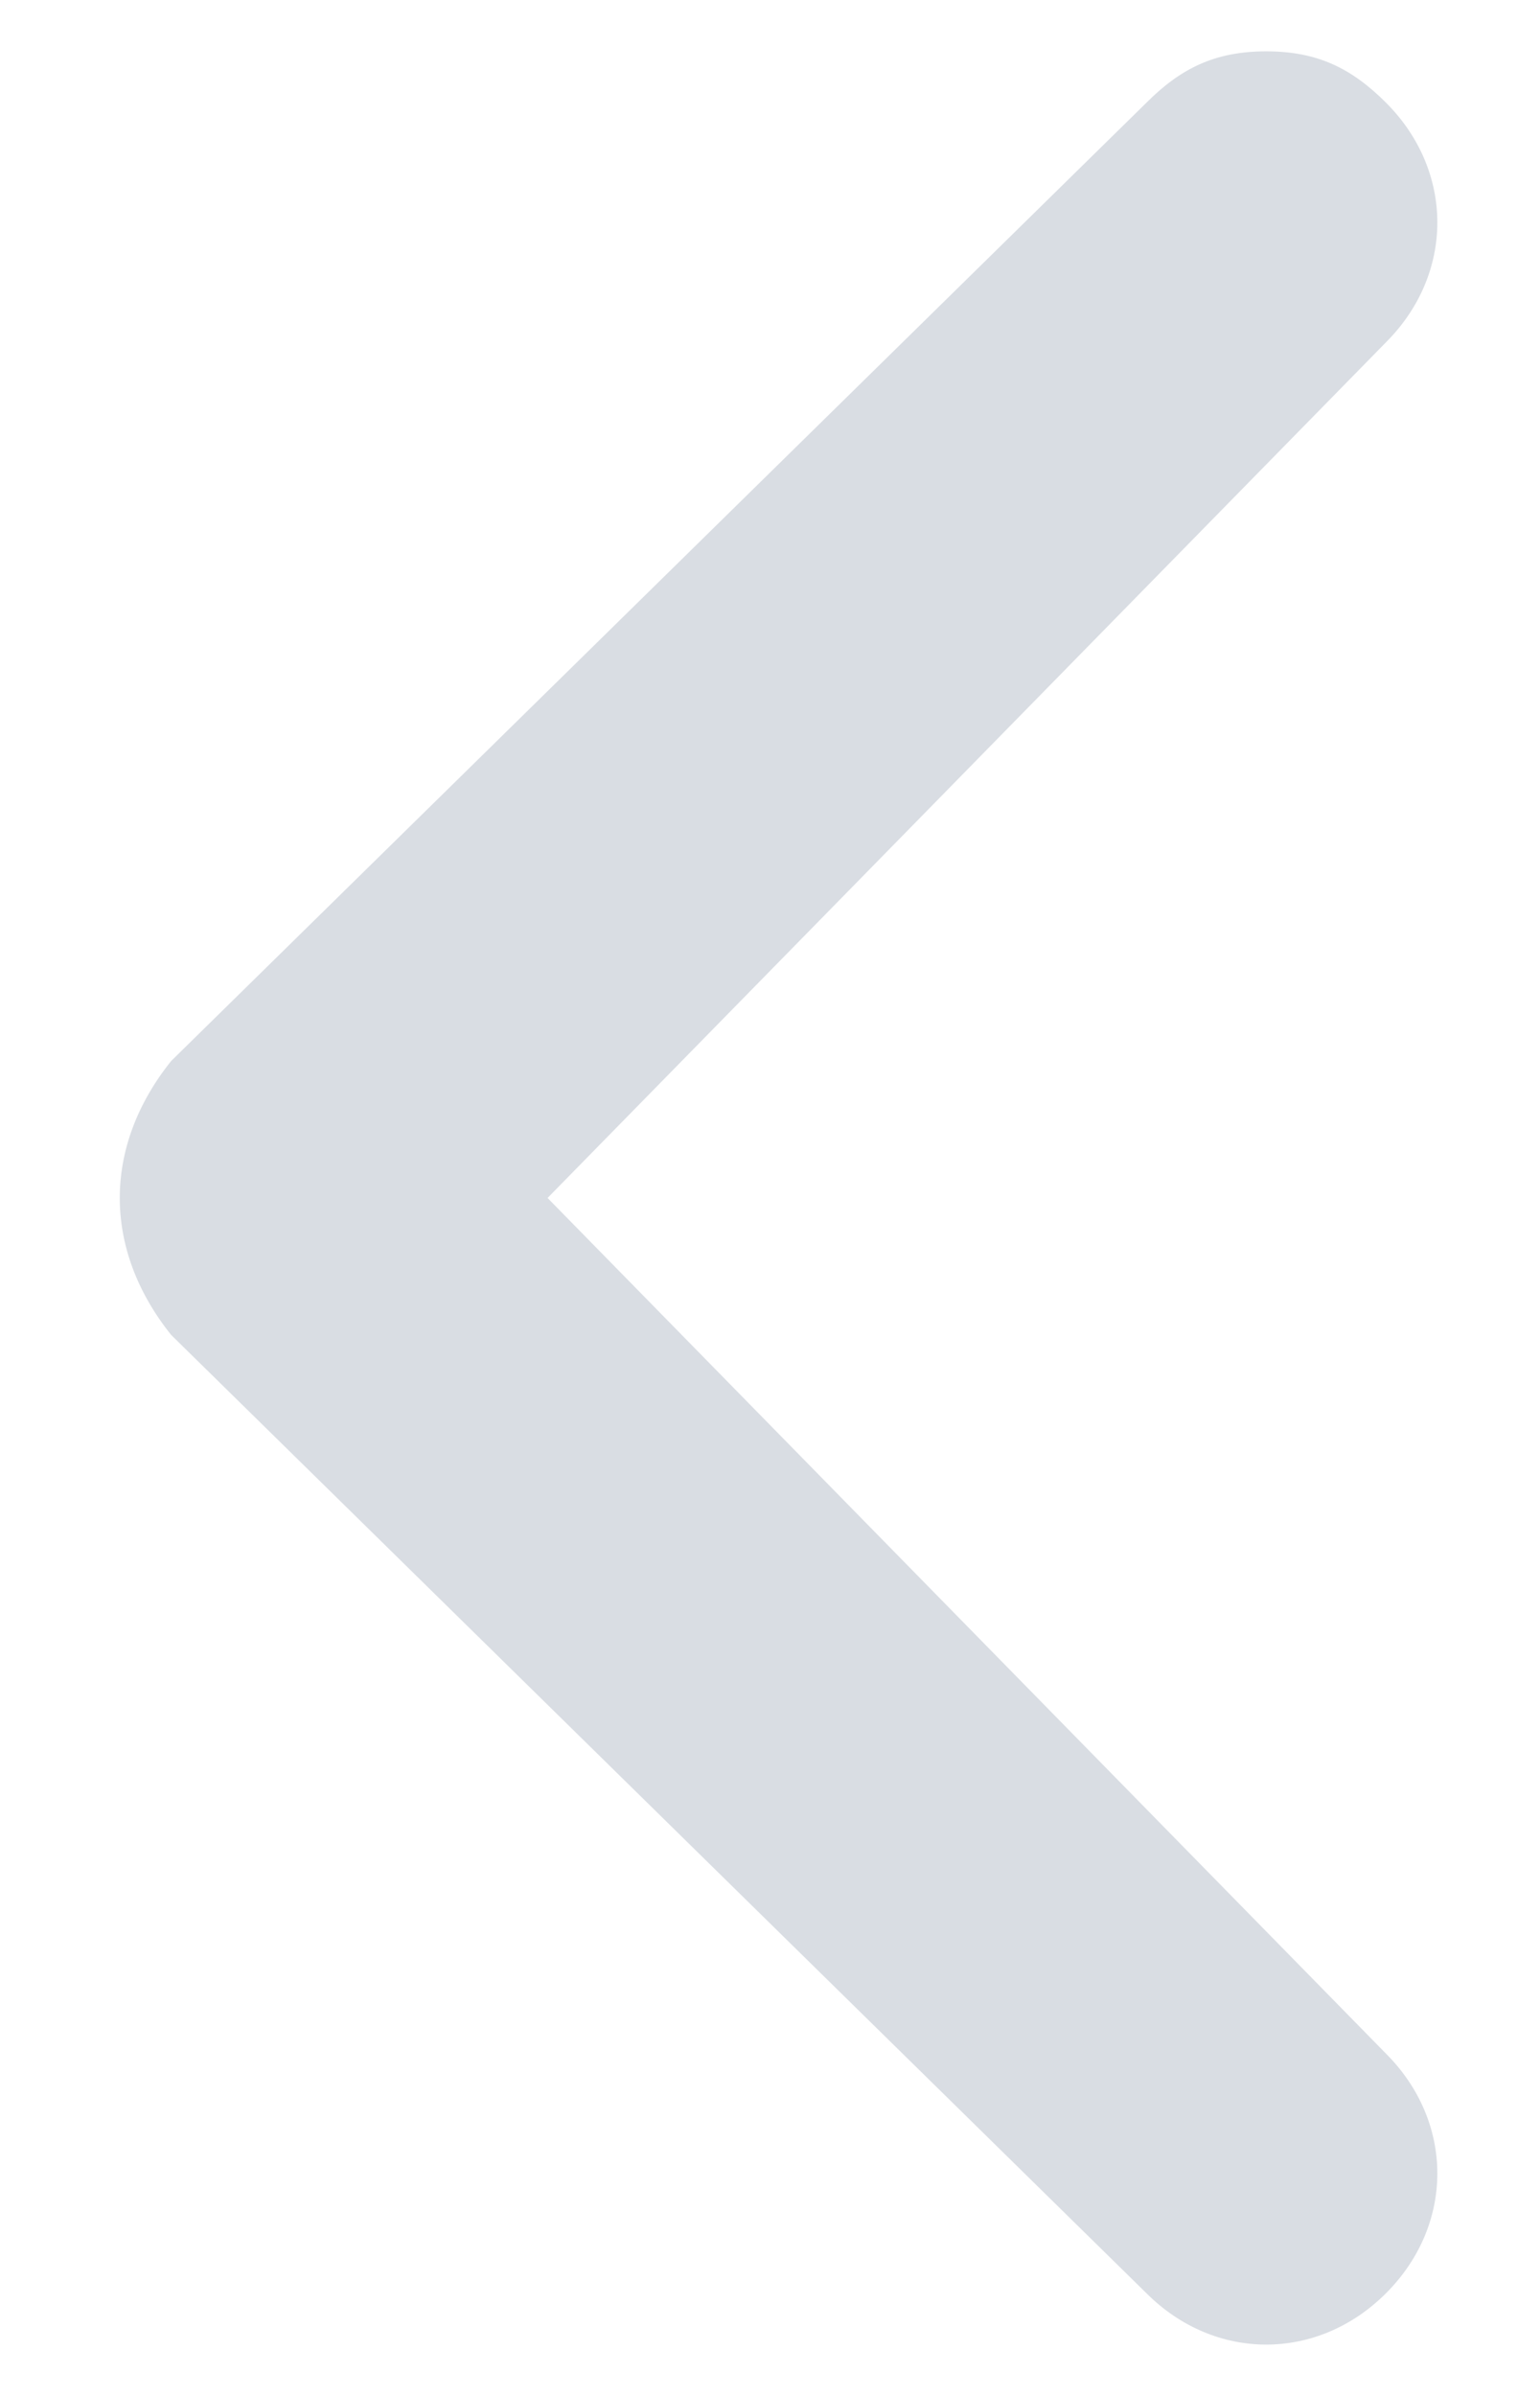 <svg width="9" height="14" viewBox="0 0 9 14" fill="none" xmlns="http://www.w3.org/2000/svg">
<path d="M1 7.8L6.7 13.4C7.1 13.8 7.7 13.8 8.1 13.4C8.5 13 8.5 12.4 8.1 12L3.2 7L8.1 2C8.5 1.6 8.5 1 8.1 0.6C7.9 0.4 7.7 0.3 7.4 0.3C7.1 0.3 6.9 0.4 6.7 0.6L1 6.2C0.6 6.7 0.6 7.3 1 7.8C1 7.7 1 7.7 1 7.8Z" fill="#D9DDE3"/>
</svg>
